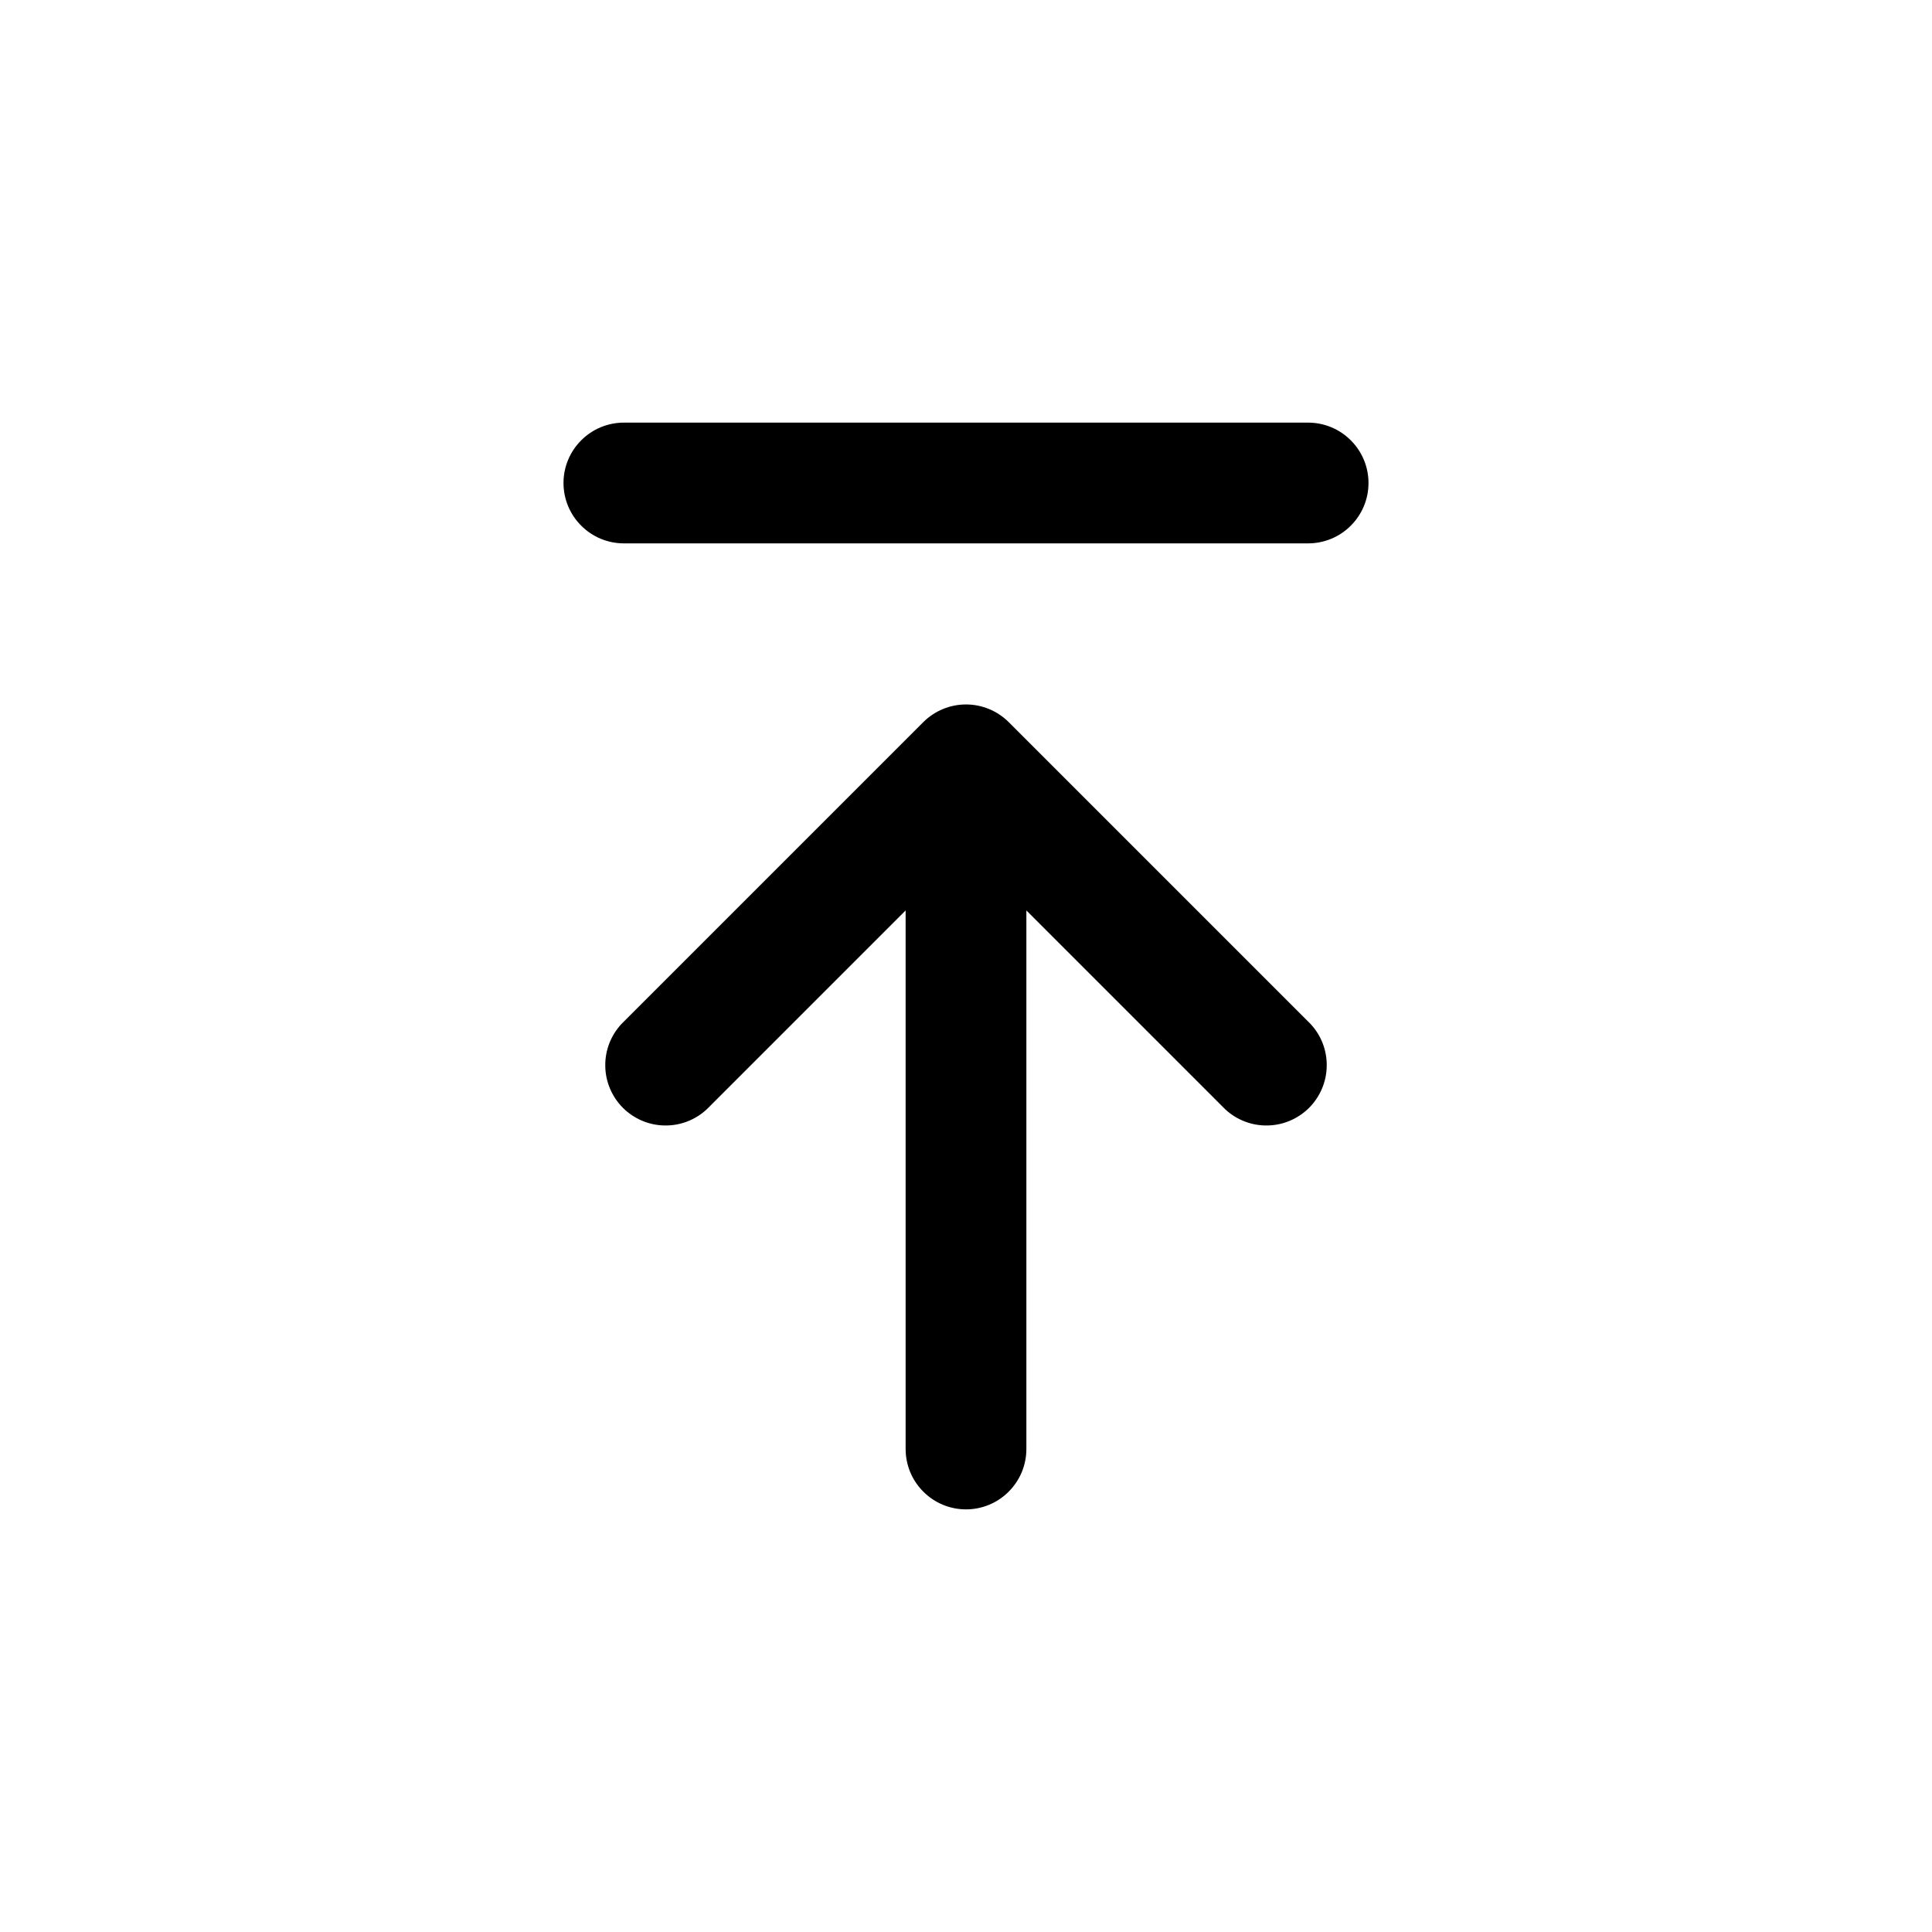 <svg width="24" height="24" viewBox="0 0 24 24" fill="none" xmlns="http://www.w3.org/2000/svg">
<path d="M12.53 8.97C12.389 8.83 12.199 8.751 12 8.751C11.801 8.751 11.611 8.83 11.47 8.97L7.72 12.72C7.588 12.862 7.515 13.05 7.519 13.245C7.522 13.439 7.601 13.624 7.738 13.762C7.876 13.899 8.061 13.978 8.255 13.981C8.45 13.985 8.638 13.912 8.78 13.78L11.25 11.31V18C11.25 18.199 11.329 18.39 11.47 18.53C11.61 18.671 11.801 18.75 12 18.75C12.199 18.75 12.39 18.671 12.53 18.53C12.671 18.39 12.75 18.199 12.75 18V11.31L15.22 13.78C15.362 13.912 15.55 13.985 15.745 13.981C15.939 13.978 16.124 13.899 16.262 13.762C16.399 13.624 16.478 13.439 16.481 13.245C16.485 13.05 16.413 12.862 16.28 12.72L12.53 8.97ZM16.25 6.75C16.449 6.75 16.64 6.671 16.78 6.53C16.921 6.39 17 6.199 17 6C17 5.801 16.921 5.61 16.78 5.47C16.64 5.329 16.449 5.25 16.25 5.25L7.75 5.25C7.551 5.25 7.36 5.329 7.22 5.47C7.079 5.61 7 5.801 7 6C7 6.199 7.079 6.39 7.22 6.53C7.36 6.671 7.551 6.75 7.75 6.75L16.25 6.75Z" fill="currentColor"/>
</svg>
